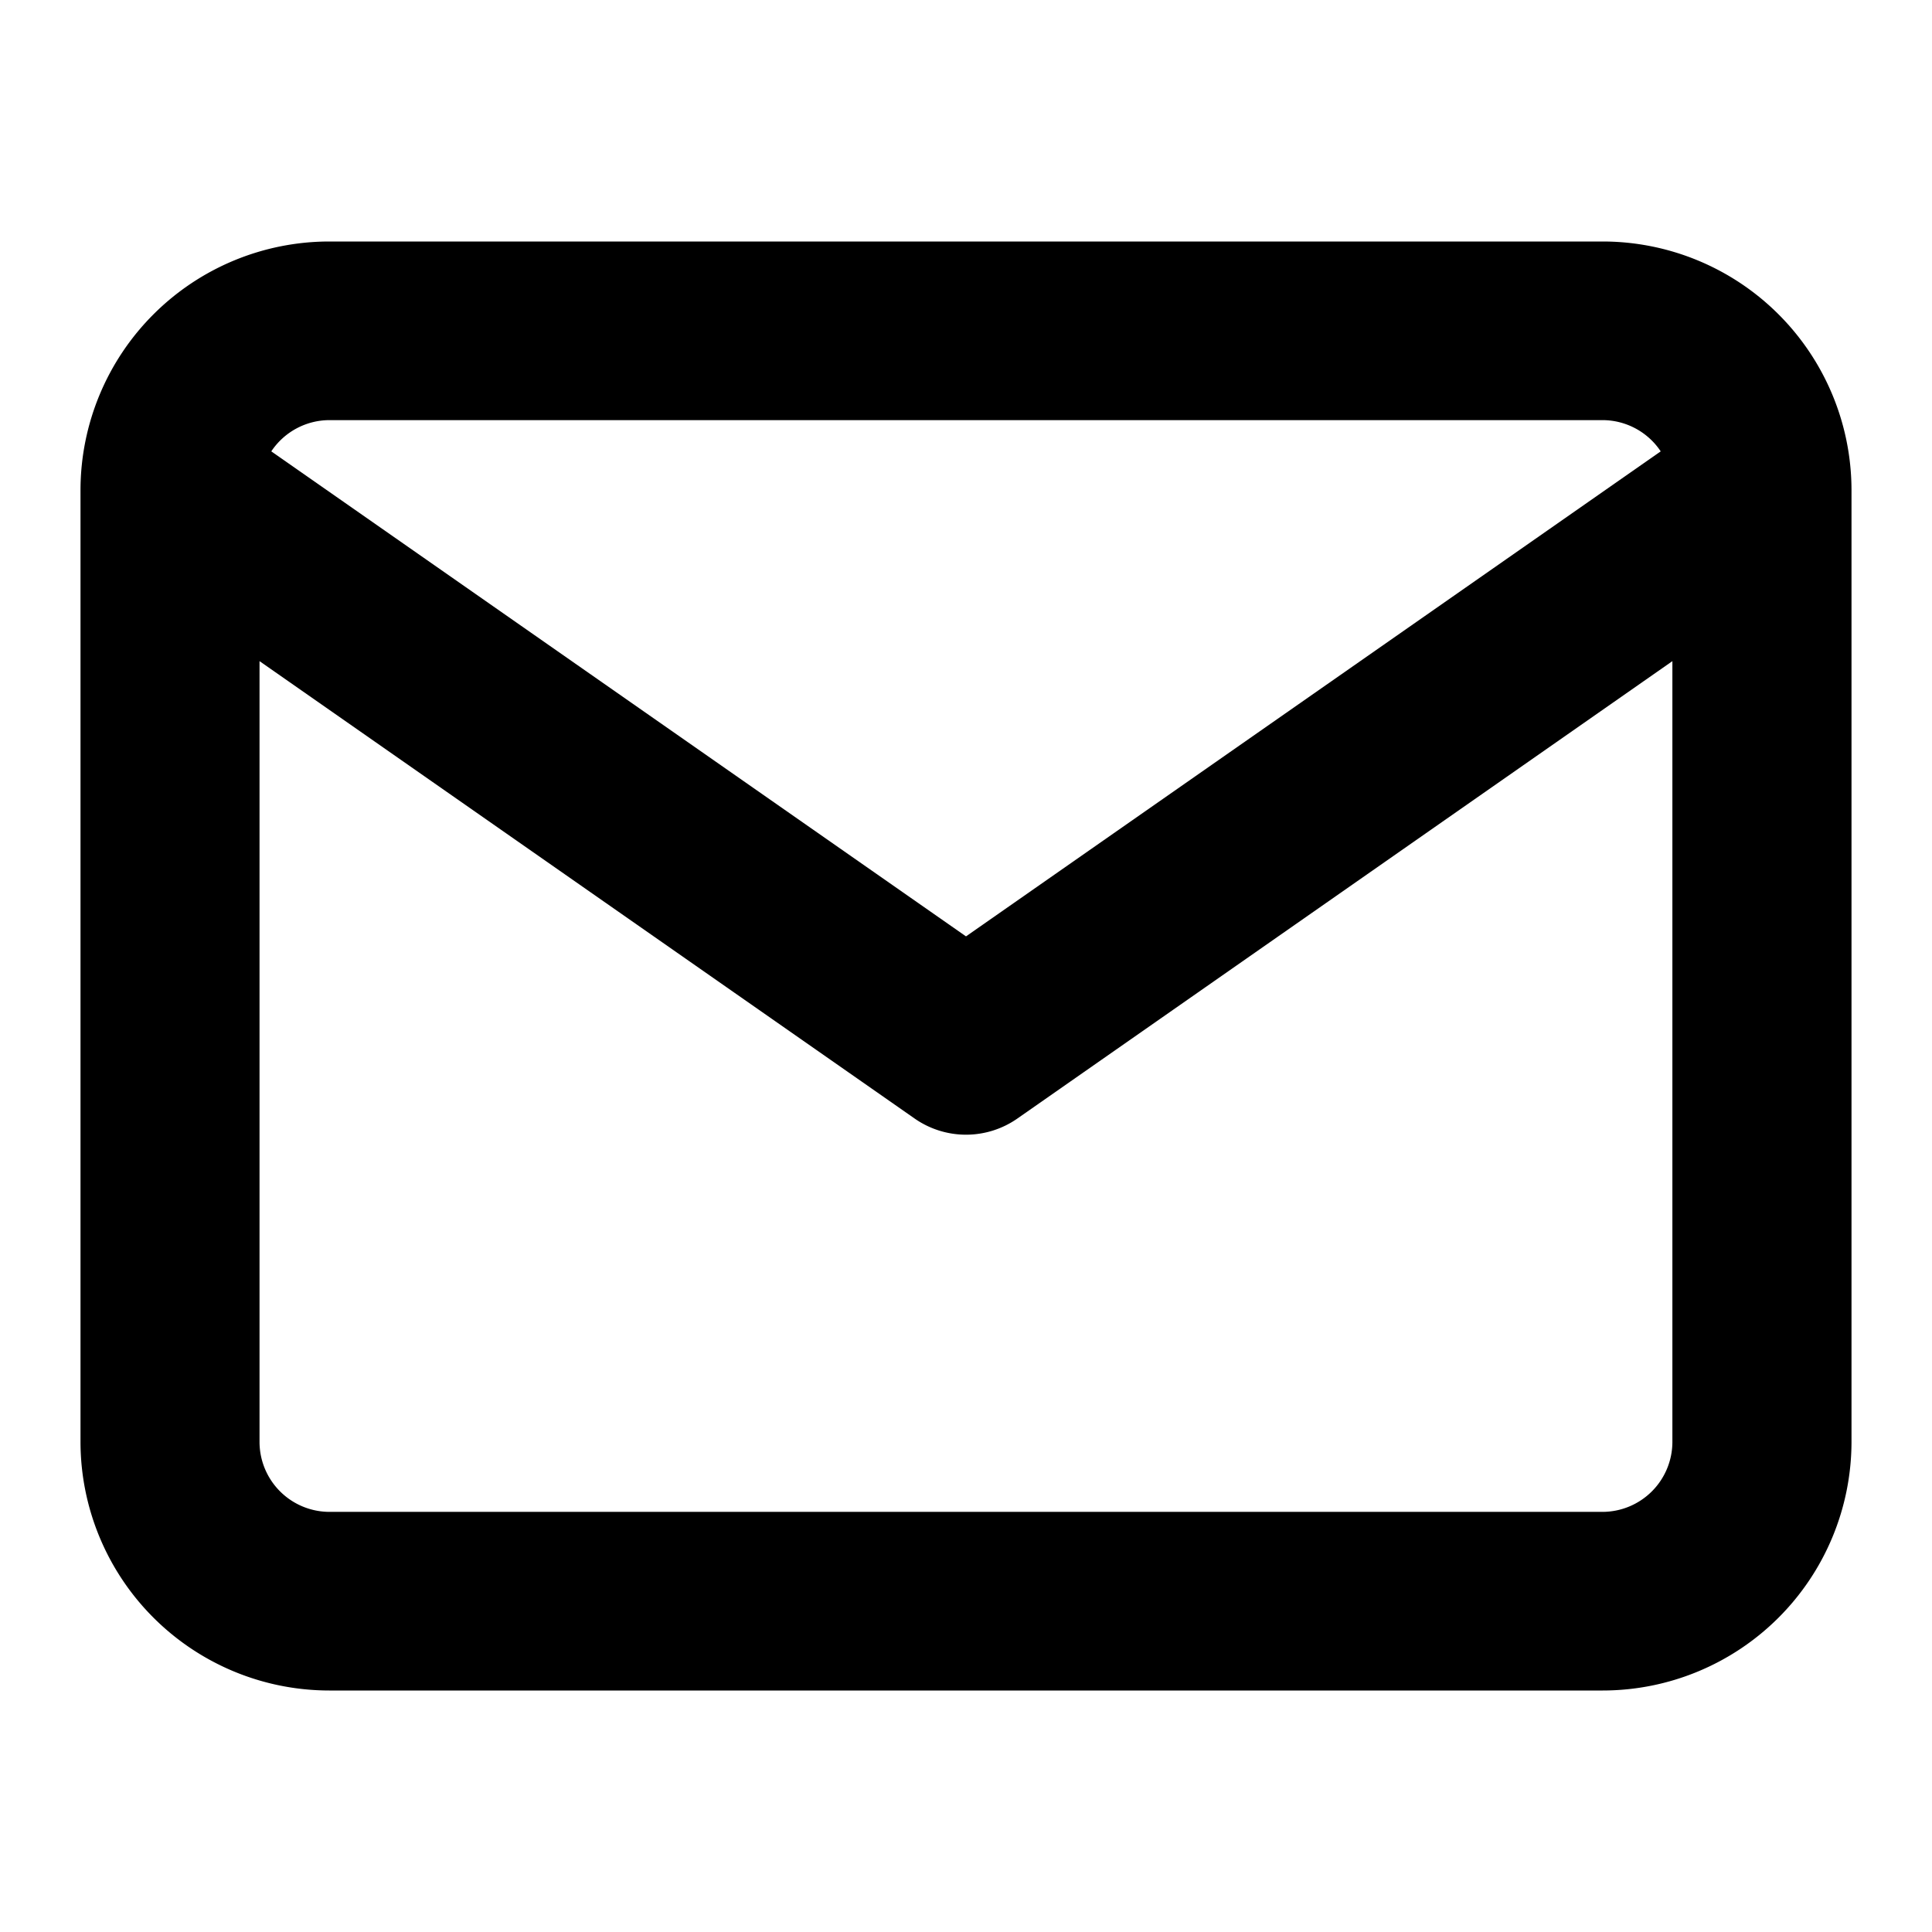 <svg xmlns="http://www.w3.org/2000/svg" width="24" height="24" viewBox="0 0 24 24">
  <path d="M19.91 3A3.092 3.092 0 0123 6.082v11.836A3.092 3.092 0 0119.91 21H4.09A3.092 3.092 0 011 17.918V6.082A3.092 3.092 0 014.09 3h15.82zm.865 5.213l-8.137 5.682a1.115 1.115 0 01-1.276 0L3.224 8.213v9.705a.87.87 0 00.866.863h15.82a.87.87 0 00.865-.863V8.213zm-.865-2.994H4.09a.87.87 0 00-.72.388L12 11.632l8.63-6.025a.87.87 0 00-.72-.388z"/>
</svg>
